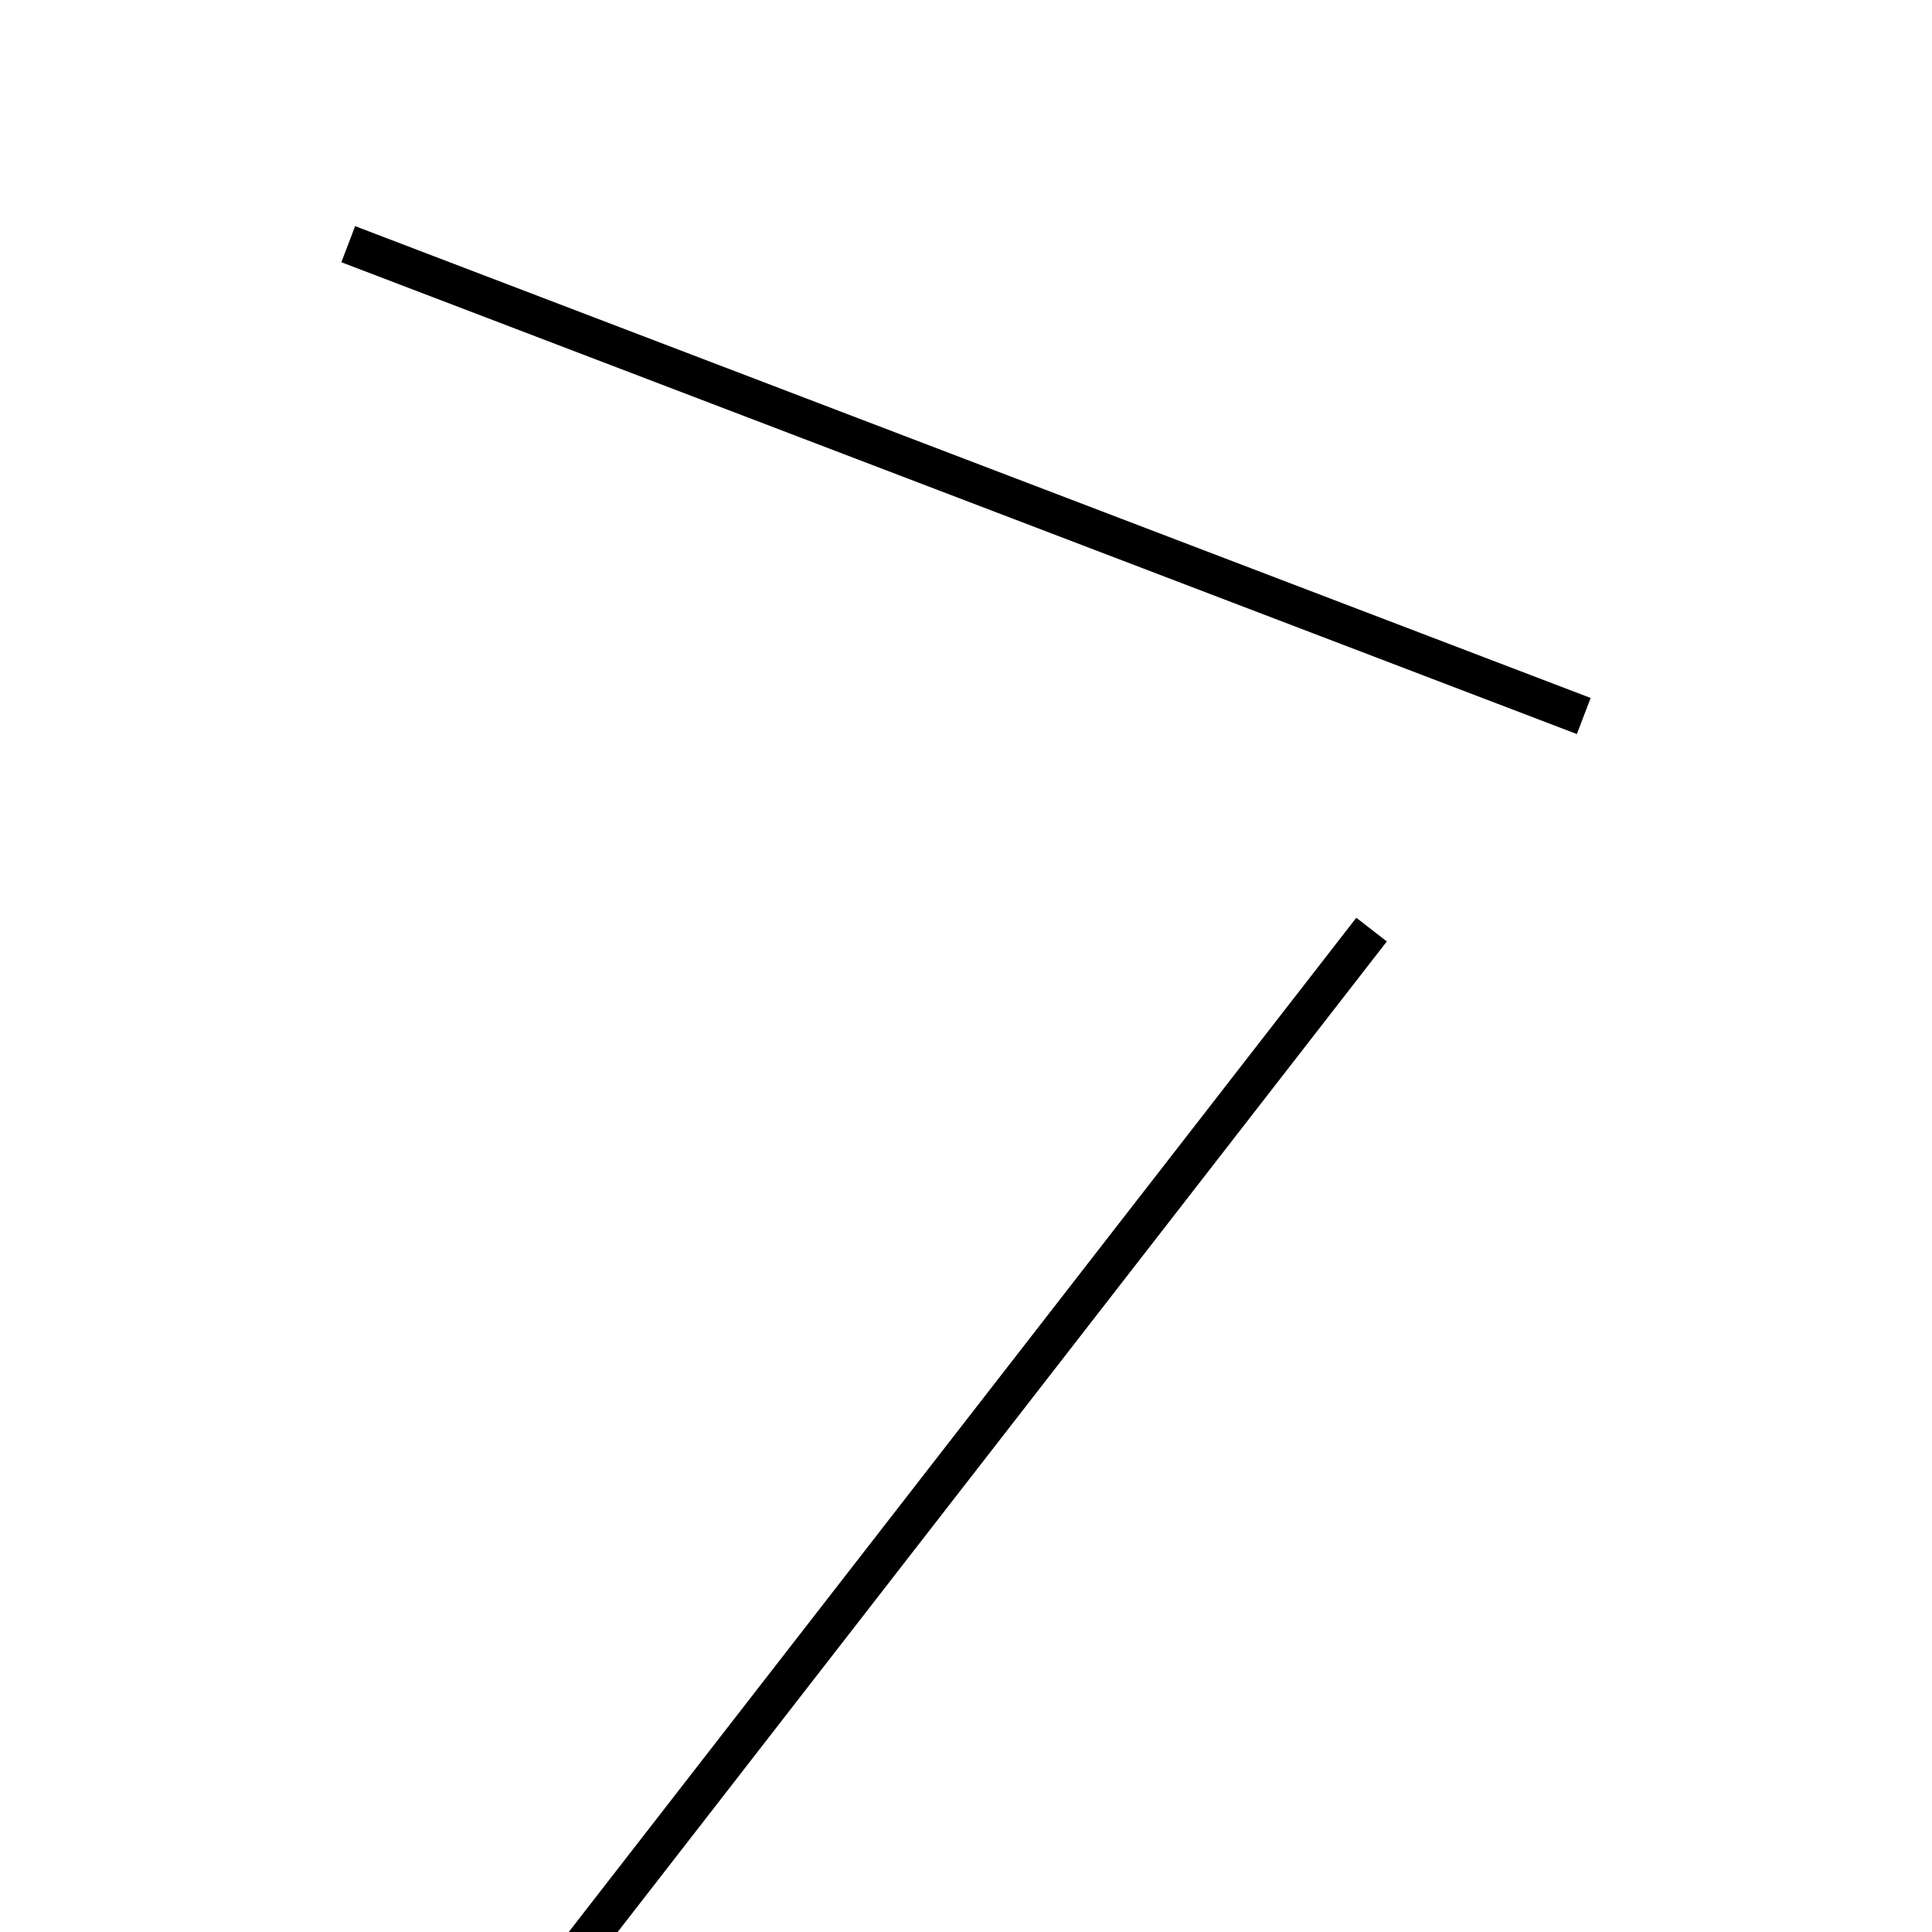 <!-- Este archivo es creado automaticamente por el generador de contenido del programa contornos version 1.1. Este elementos es el numero 766 de la serie actual-->
<svg xmlns="http://www.w3.org/2000/svg" height="100" width="100">
<line x1="70.992" y1="48.116" x2="29.008" y2="102.184" stroke-width="2" stroke="black" />
<line x1="18.025" y1="12.639" x2="81.975" y2="37.061" stroke-width="2" stroke="black" />
</svg>
